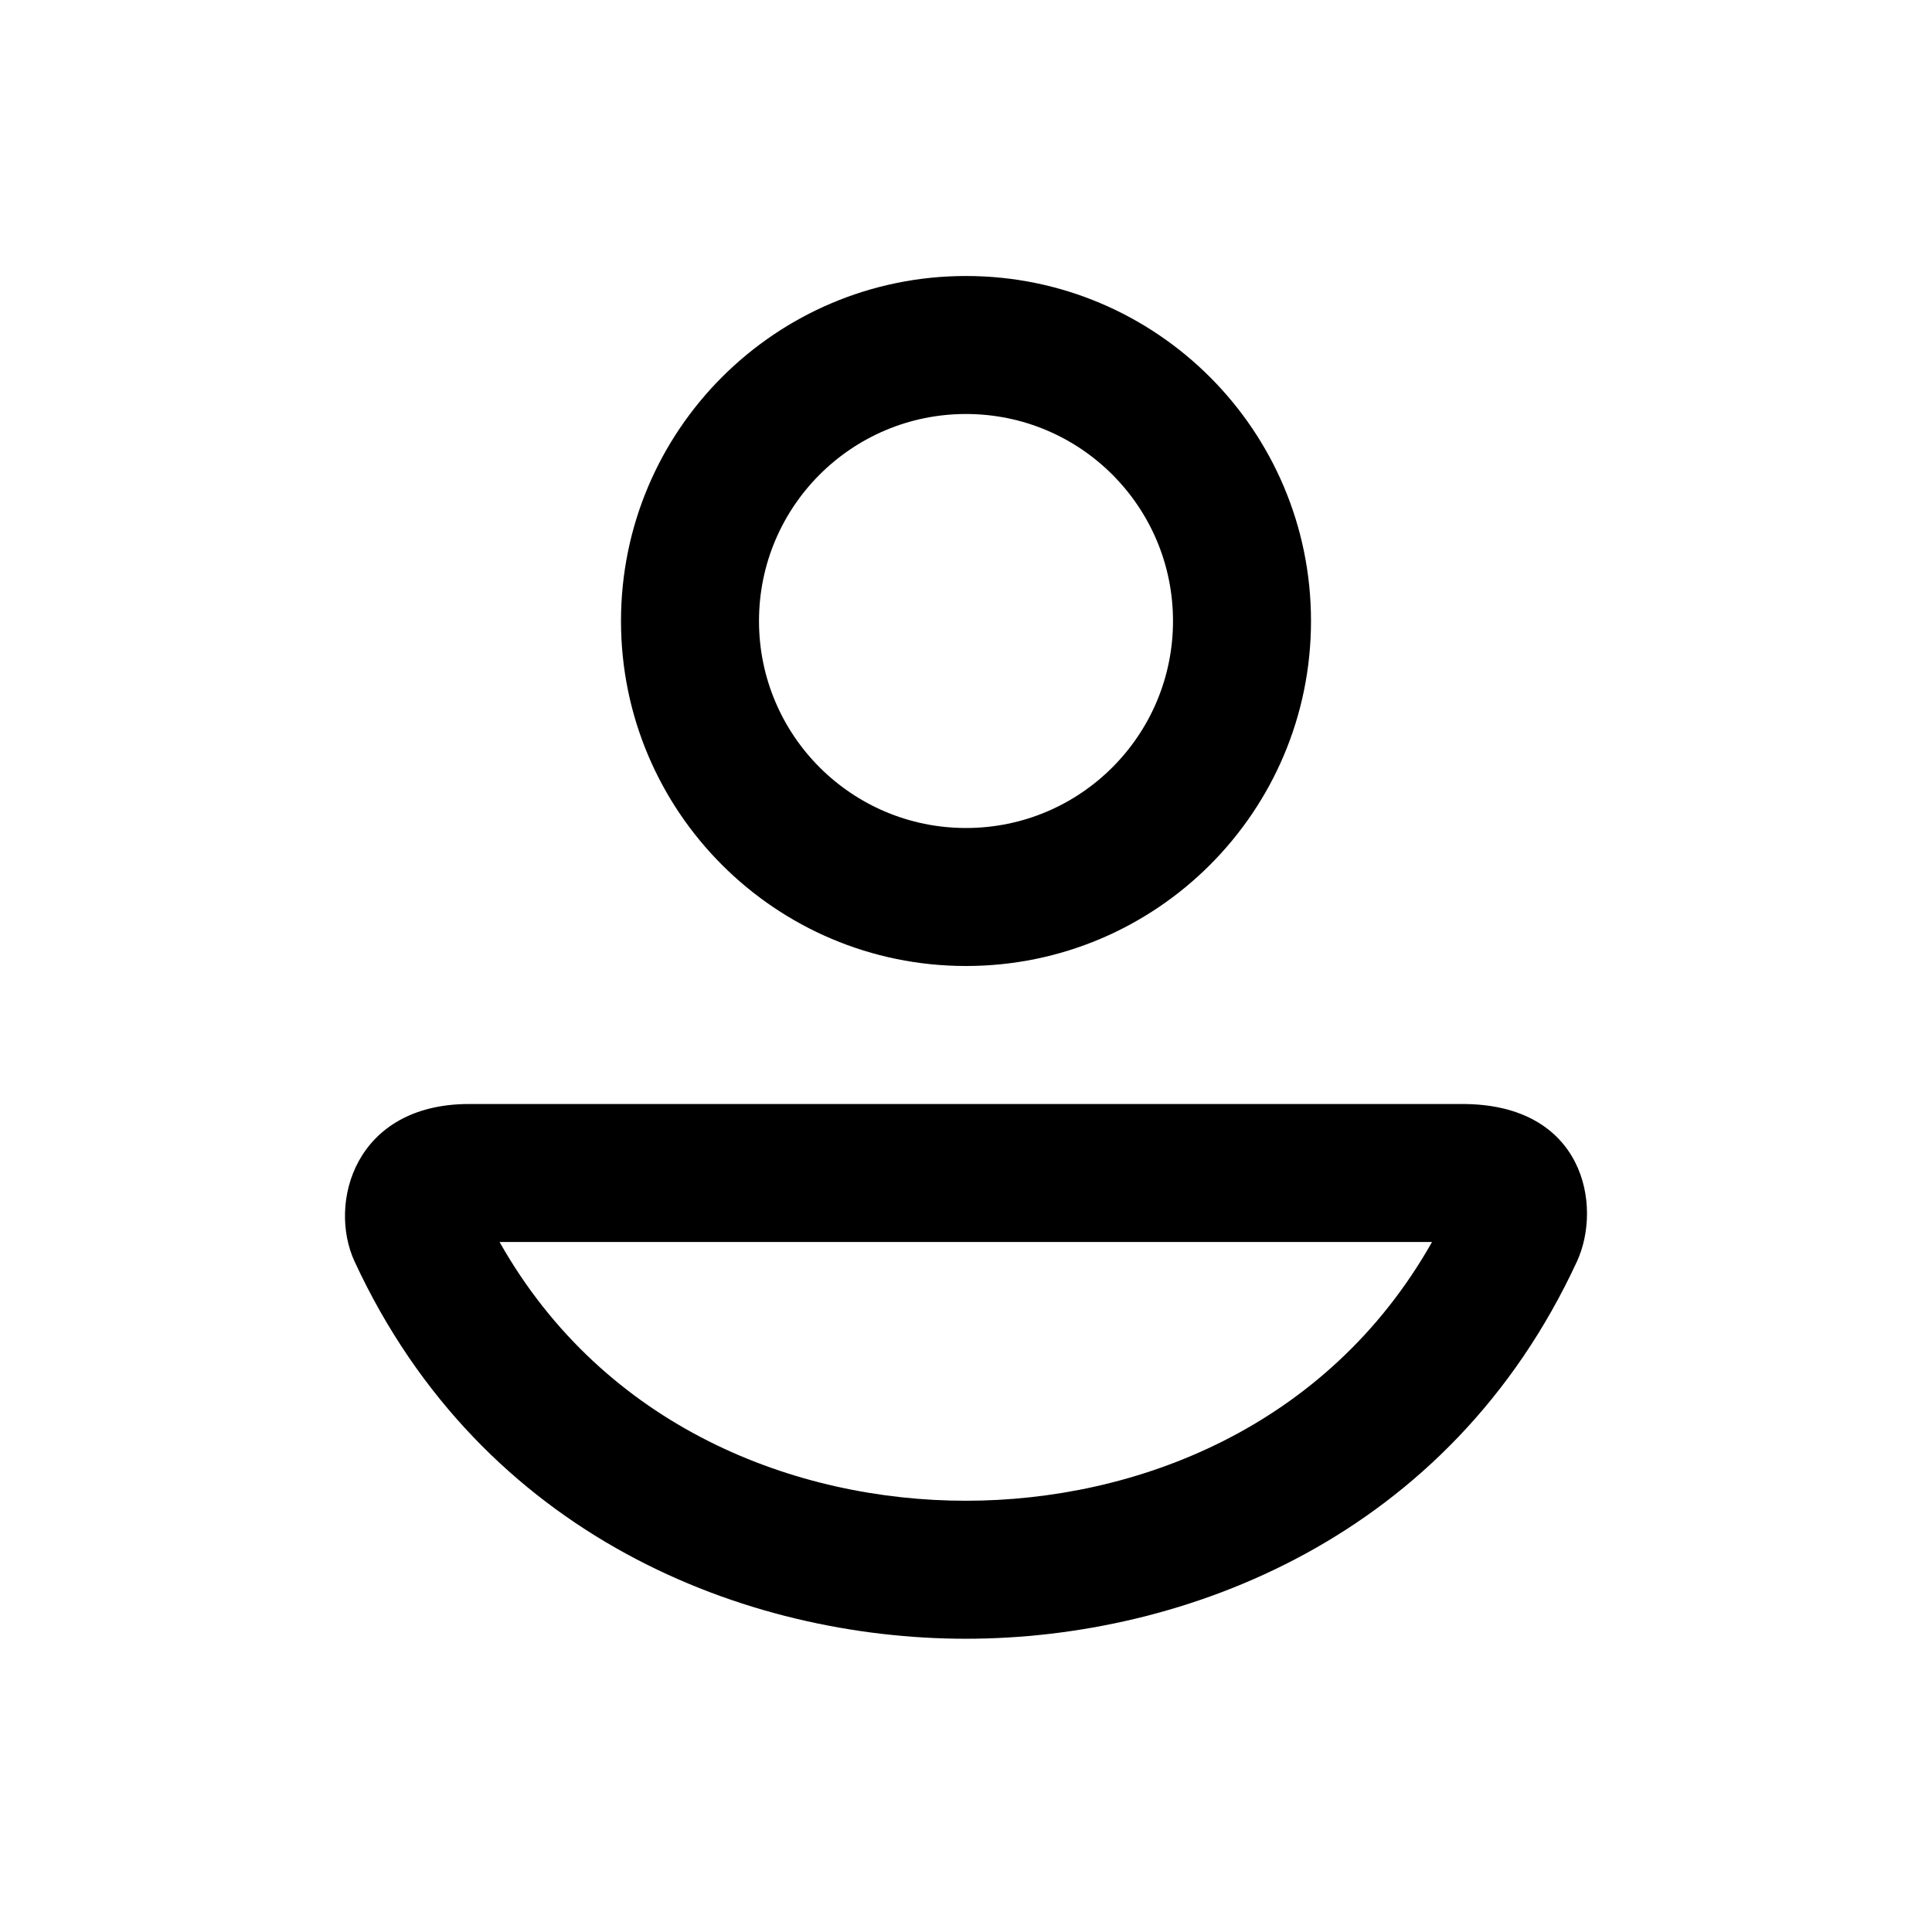 <svg width="28" height="28" viewBox="0 0 28 28"  xmlns="http://www.w3.org/2000/svg">
<path fill-rule="evenodd" clip-rule="evenodd" d="M14 14C16.761 14 19 11.761 19 9C19 6.239 16.761 4 14 4C11.239 4 9 6.239 9 9C9 11.761 11.239 14 14 14ZM14 12C15.657 12 17 10.657 17 9C17 7.343 15.657 6 14 6C12.343 6 11 7.343 11 9C11 10.657 12.343 12 14 12ZM7.24 18C8.761 20.694 11.537 21.75 13.997 21.75C16.456 21.75 19.232 20.694 20.754 18H7.24ZM6.708 18.007C6.708 18.007 6.708 18.007 6.71 18.007L6.708 18.007ZM21.325 18.011C21.325 18.011 21.324 18.011 21.323 18.01L21.325 18.011ZM5.139 18.283C6.991 22.284 10.823 23.75 13.997 23.75C17.17 23.75 21.003 22.284 22.854 18.283C23.225 17.481 22.964 16 21.193 16H6.8C5.139 16 4.749 17.441 5.139 18.283Z" fill="currentColor"/>
</svg>
